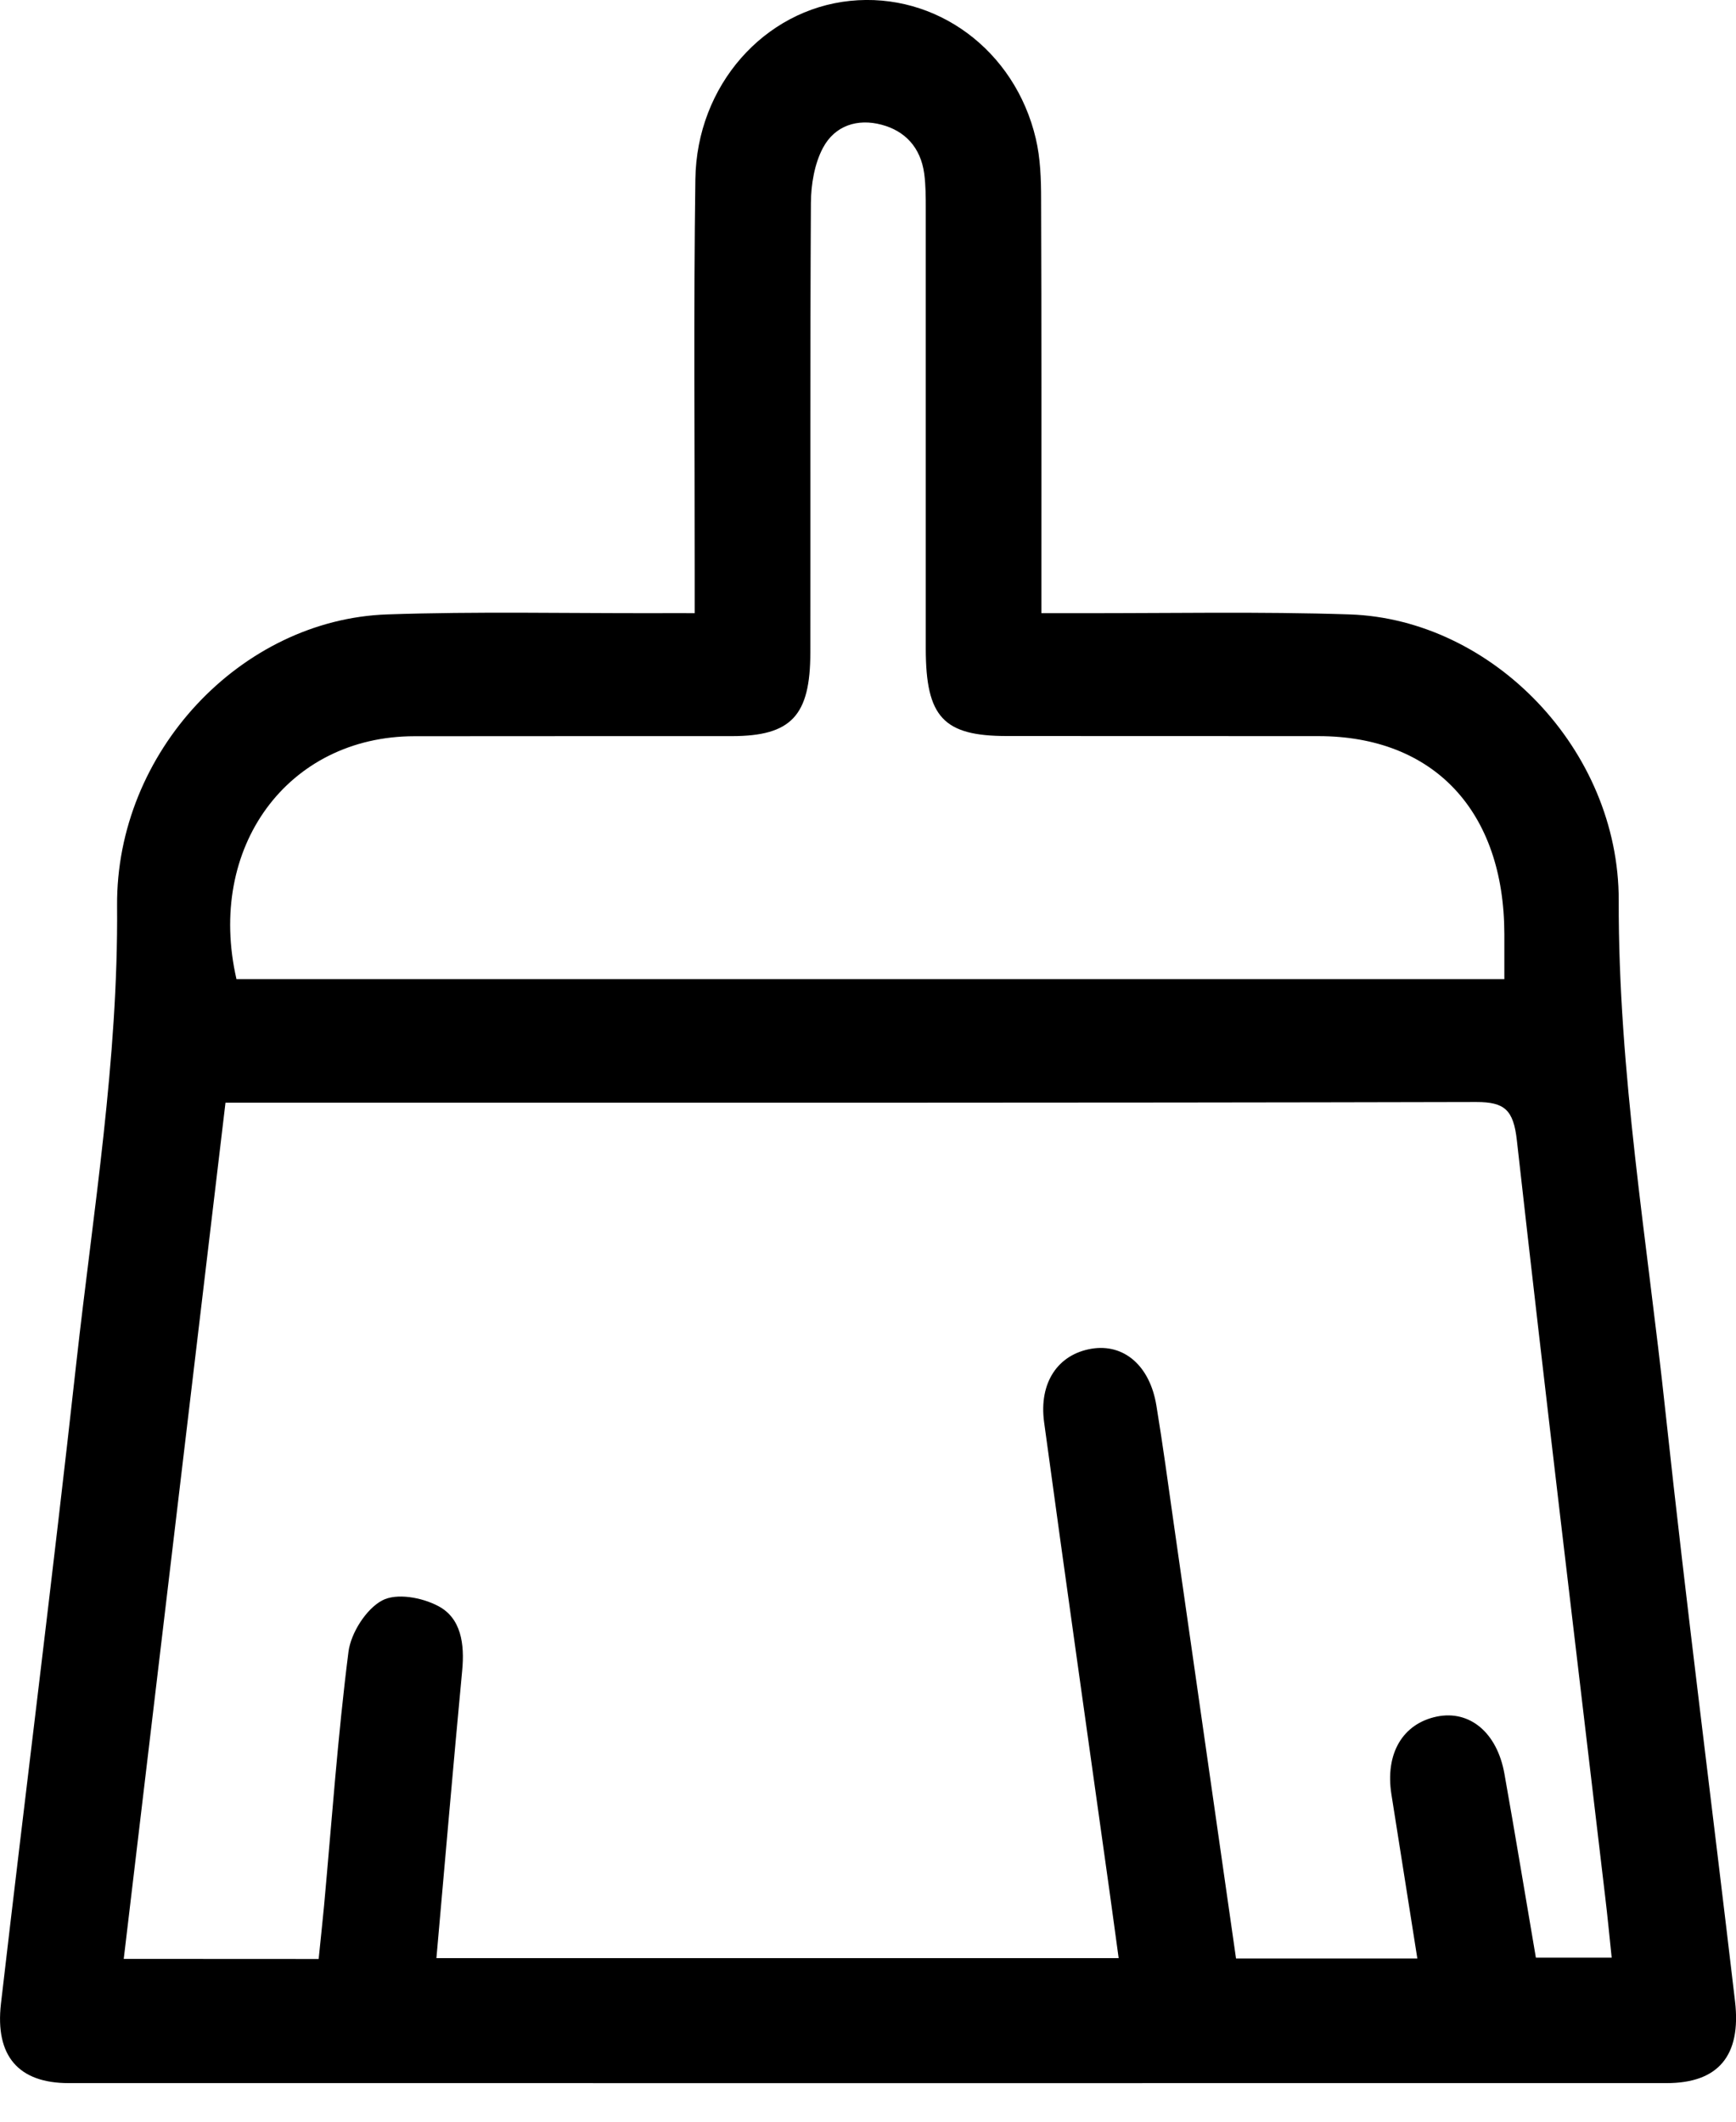 <svg width="18" height="22" viewBox="0 0 18 22" fill="none" xmlns="http://www.w3.org/2000/svg">
<path d="M7.203 6.358C7.203 6.179 7.203 6.048 7.203 5.916C7.204 4.564 7.191 3.211 7.21 1.859C7.223 0.885 7.924 0.101 8.814 0.009C9.705 -0.083 10.524 0.518 10.74 1.438C10.788 1.641 10.795 1.858 10.795 2.069C10.8 3.366 10.798 4.662 10.798 5.959C10.798 6.078 10.798 6.197 10.798 6.358C10.951 6.358 11.064 6.358 11.177 6.358C12.117 6.36 13.057 6.34 13.996 6.371C15.476 6.422 16.787 7.774 16.784 9.337C16.779 11.124 17.08 12.872 17.268 14.634C17.488 16.676 17.751 18.712 17.99 20.752C18.056 21.317 17.815 21.6 17.281 21.6C11.757 21.6 6.234 21.601 0.711 21.6C0.193 21.6 -0.053 21.32 0.01 20.775C0.267 18.559 0.547 16.344 0.792 14.126C0.967 12.553 1.227 10.991 1.214 9.394C1.201 7.797 2.501 6.424 4.013 6.371C4.941 6.339 5.872 6.36 6.801 6.358C6.916 6.357 7.032 6.358 7.203 6.358ZM3.304 20.313C3.324 20.116 3.343 19.94 3.36 19.762C3.44 18.884 3.502 18.003 3.613 17.129C3.638 16.932 3.797 16.684 3.961 16.596C4.111 16.515 4.375 16.564 4.543 16.653C4.781 16.777 4.819 17.046 4.792 17.324C4.699 18.311 4.614 19.299 4.525 20.304C6.895 20.304 9.24 20.304 11.599 20.304C11.565 20.058 11.536 19.838 11.505 19.617C11.278 17.994 11.047 16.371 10.826 14.747C10.77 14.333 10.972 14.043 11.318 13.985C11.652 13.93 11.922 14.159 11.99 14.573C12.057 14.979 12.112 15.389 12.17 15.797C12.385 17.296 12.599 18.795 12.816 20.308C13.448 20.308 14.066 20.308 14.696 20.308C14.604 19.727 14.516 19.166 14.427 18.605C14.361 18.183 14.543 17.873 14.899 17.799C15.239 17.73 15.523 17.965 15.599 18.393C15.712 19.027 15.816 19.663 15.925 20.299C16.197 20.299 16.45 20.299 16.711 20.299C16.687 20.07 16.668 19.87 16.644 19.671C16.336 17.057 16.021 14.443 15.728 11.826C15.693 11.506 15.599 11.427 15.307 11.427C11.105 11.437 6.903 11.434 2.701 11.434C2.588 11.434 2.475 11.434 2.338 11.434C1.984 14.411 1.635 17.353 1.283 20.312C1.962 20.313 2.613 20.313 3.304 20.313ZM15.598 10.153C15.598 9.973 15.598 9.829 15.598 9.685C15.596 8.411 14.867 7.634 13.672 7.633C12.595 7.632 11.518 7.633 10.44 7.632C9.783 7.632 9.6 7.436 9.599 6.729C9.599 5.21 9.599 3.69 9.599 2.169C9.599 2.046 9.599 1.922 9.583 1.801C9.546 1.528 9.383 1.357 9.14 1.293C8.893 1.227 8.656 1.3 8.532 1.535C8.445 1.699 8.409 1.913 8.408 2.105C8.399 3.659 8.404 5.212 8.402 6.766C8.402 7.422 8.204 7.632 7.59 7.633C6.492 7.634 5.393 7.632 4.295 7.634C2.983 7.636 2.138 8.786 2.452 10.153C6.817 10.153 11.186 10.153 15.598 10.153Z" fill="black"/>
</svg>
